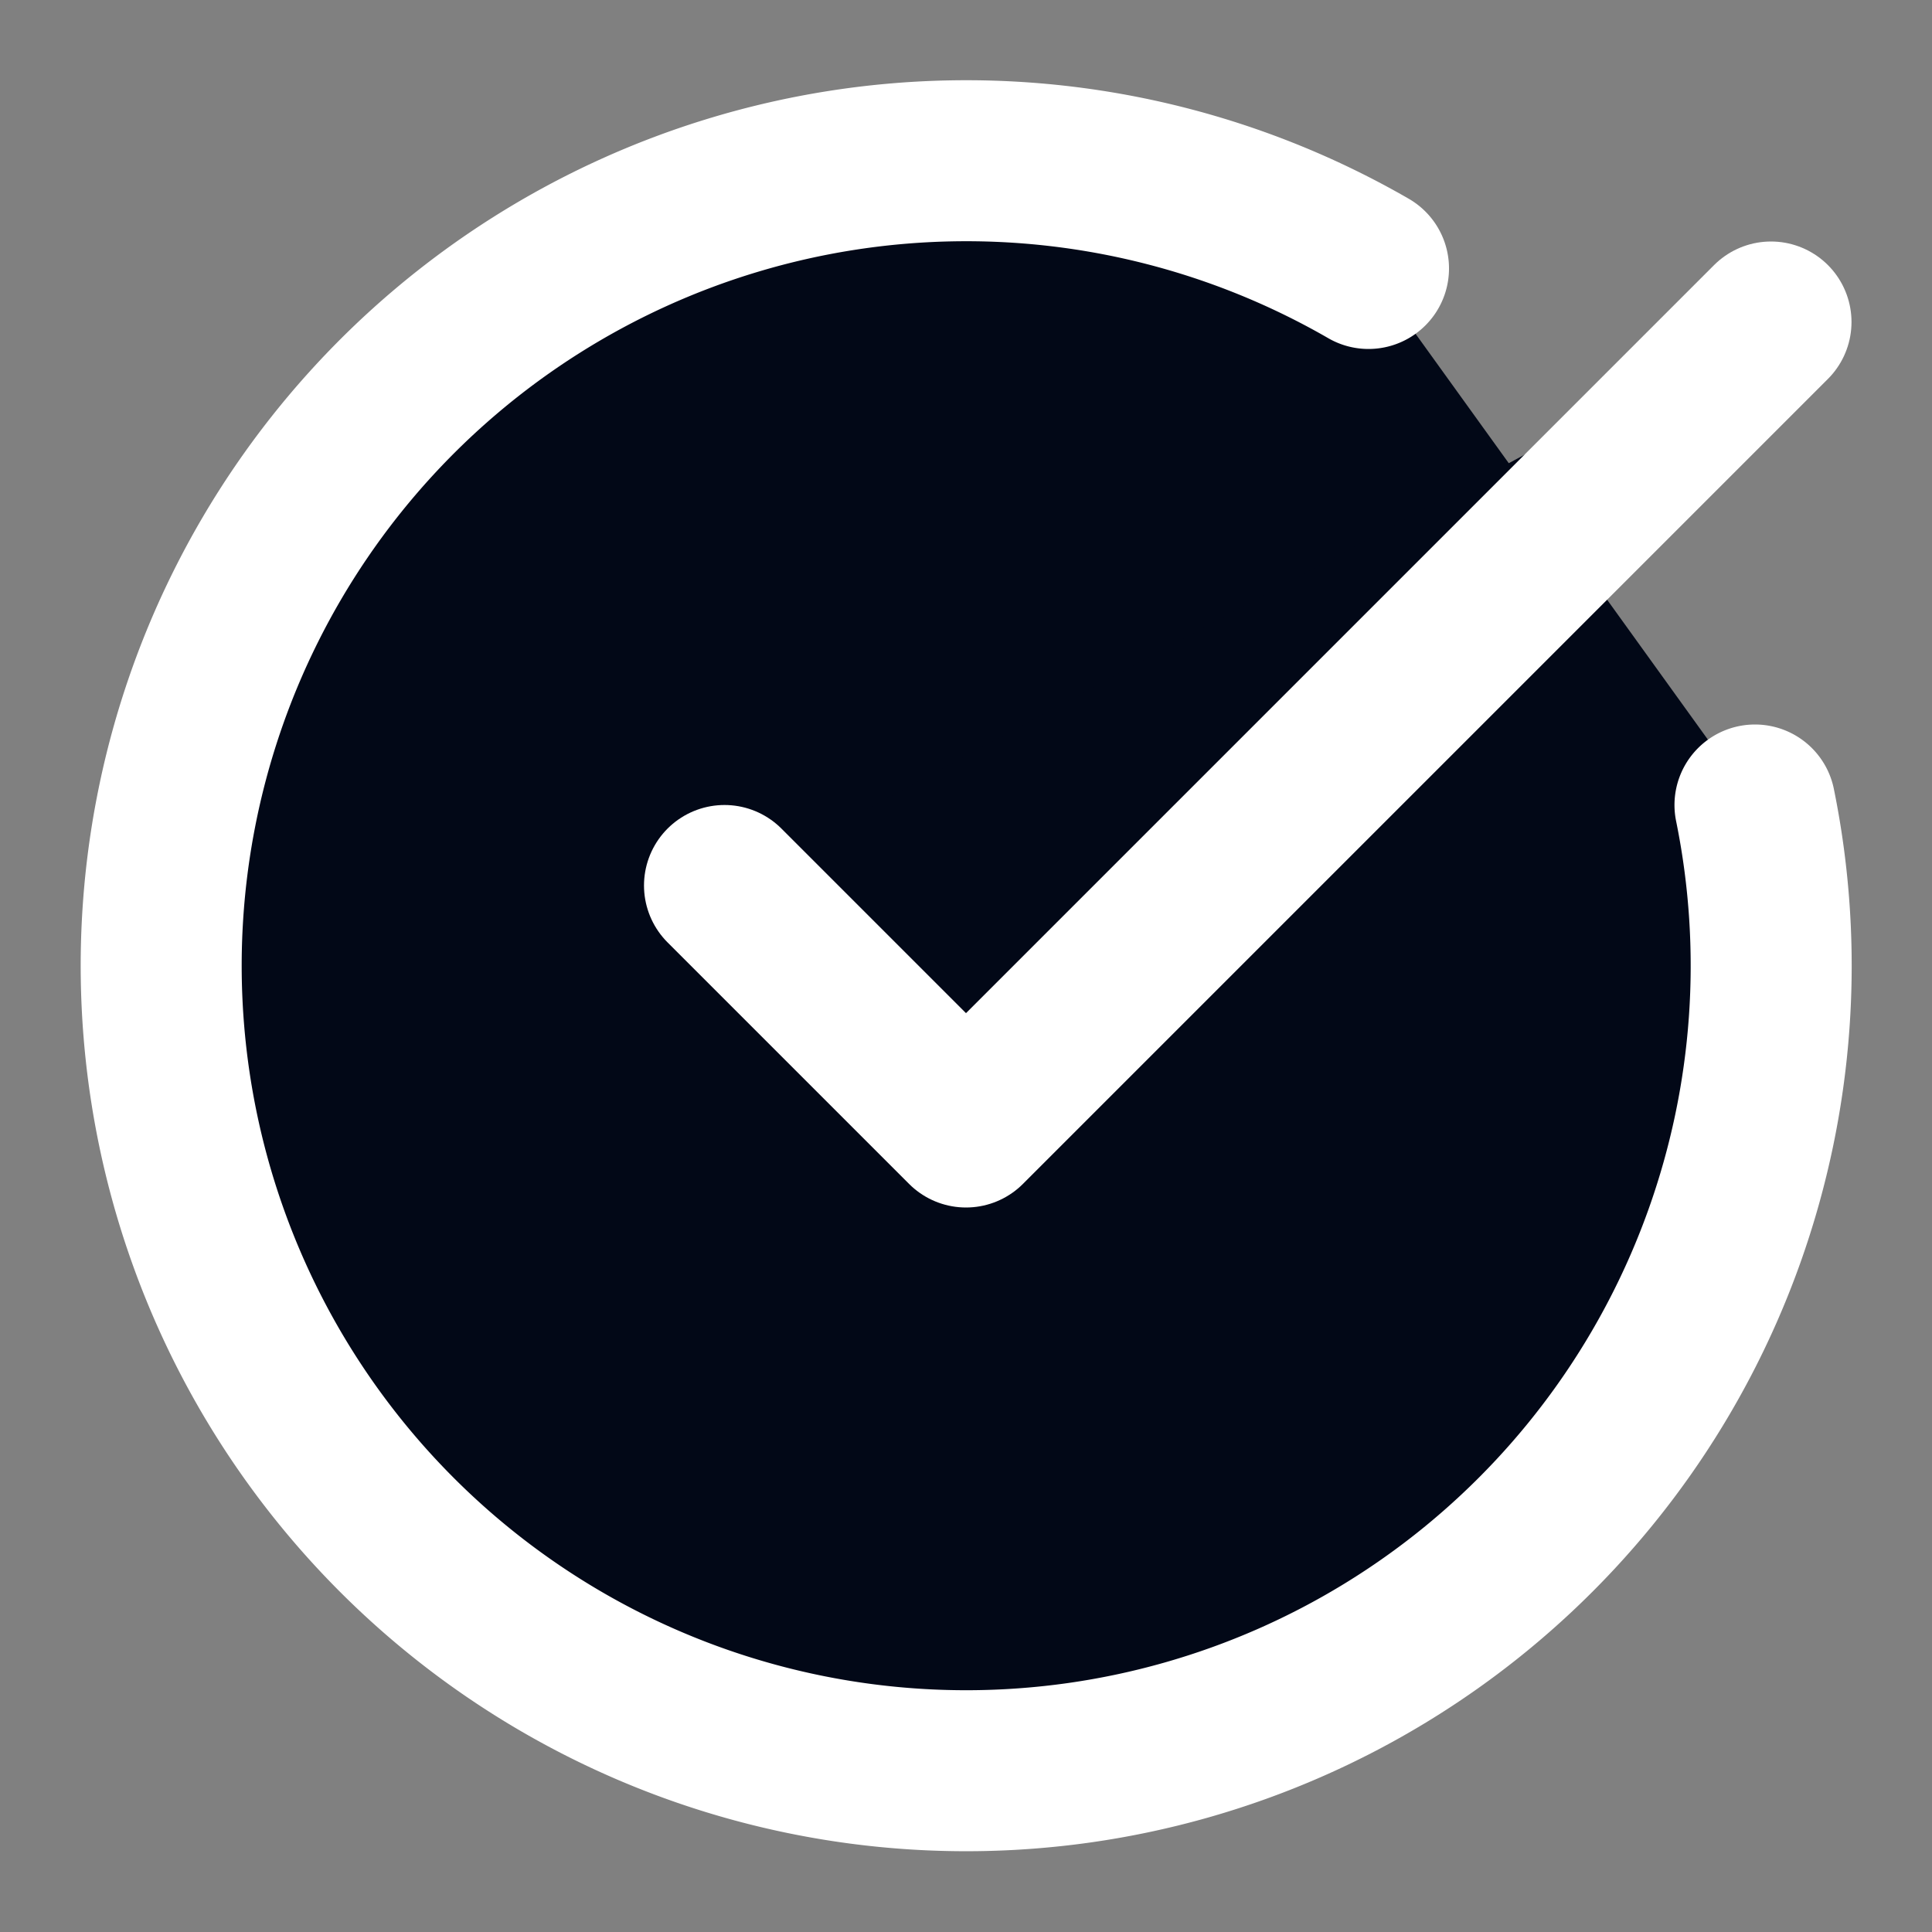 <svg xmlns="http://www.w3.org/2000/svg" width="24" height="24" viewBox="0 0 24 24" fill="#020817" stroke="#ffffff" stroke-width="2" stroke-linecap="round" stroke-linejoin="round" class="lucide lucide-circle-check-big"><rect x="0" y="0" width="24" height="24" fill="#808080" stroke="none"/><path d="M21.801 10A10 10 0 1 1 17 3.335"/><path d="m9 11 3 3L22 4"/></svg>
